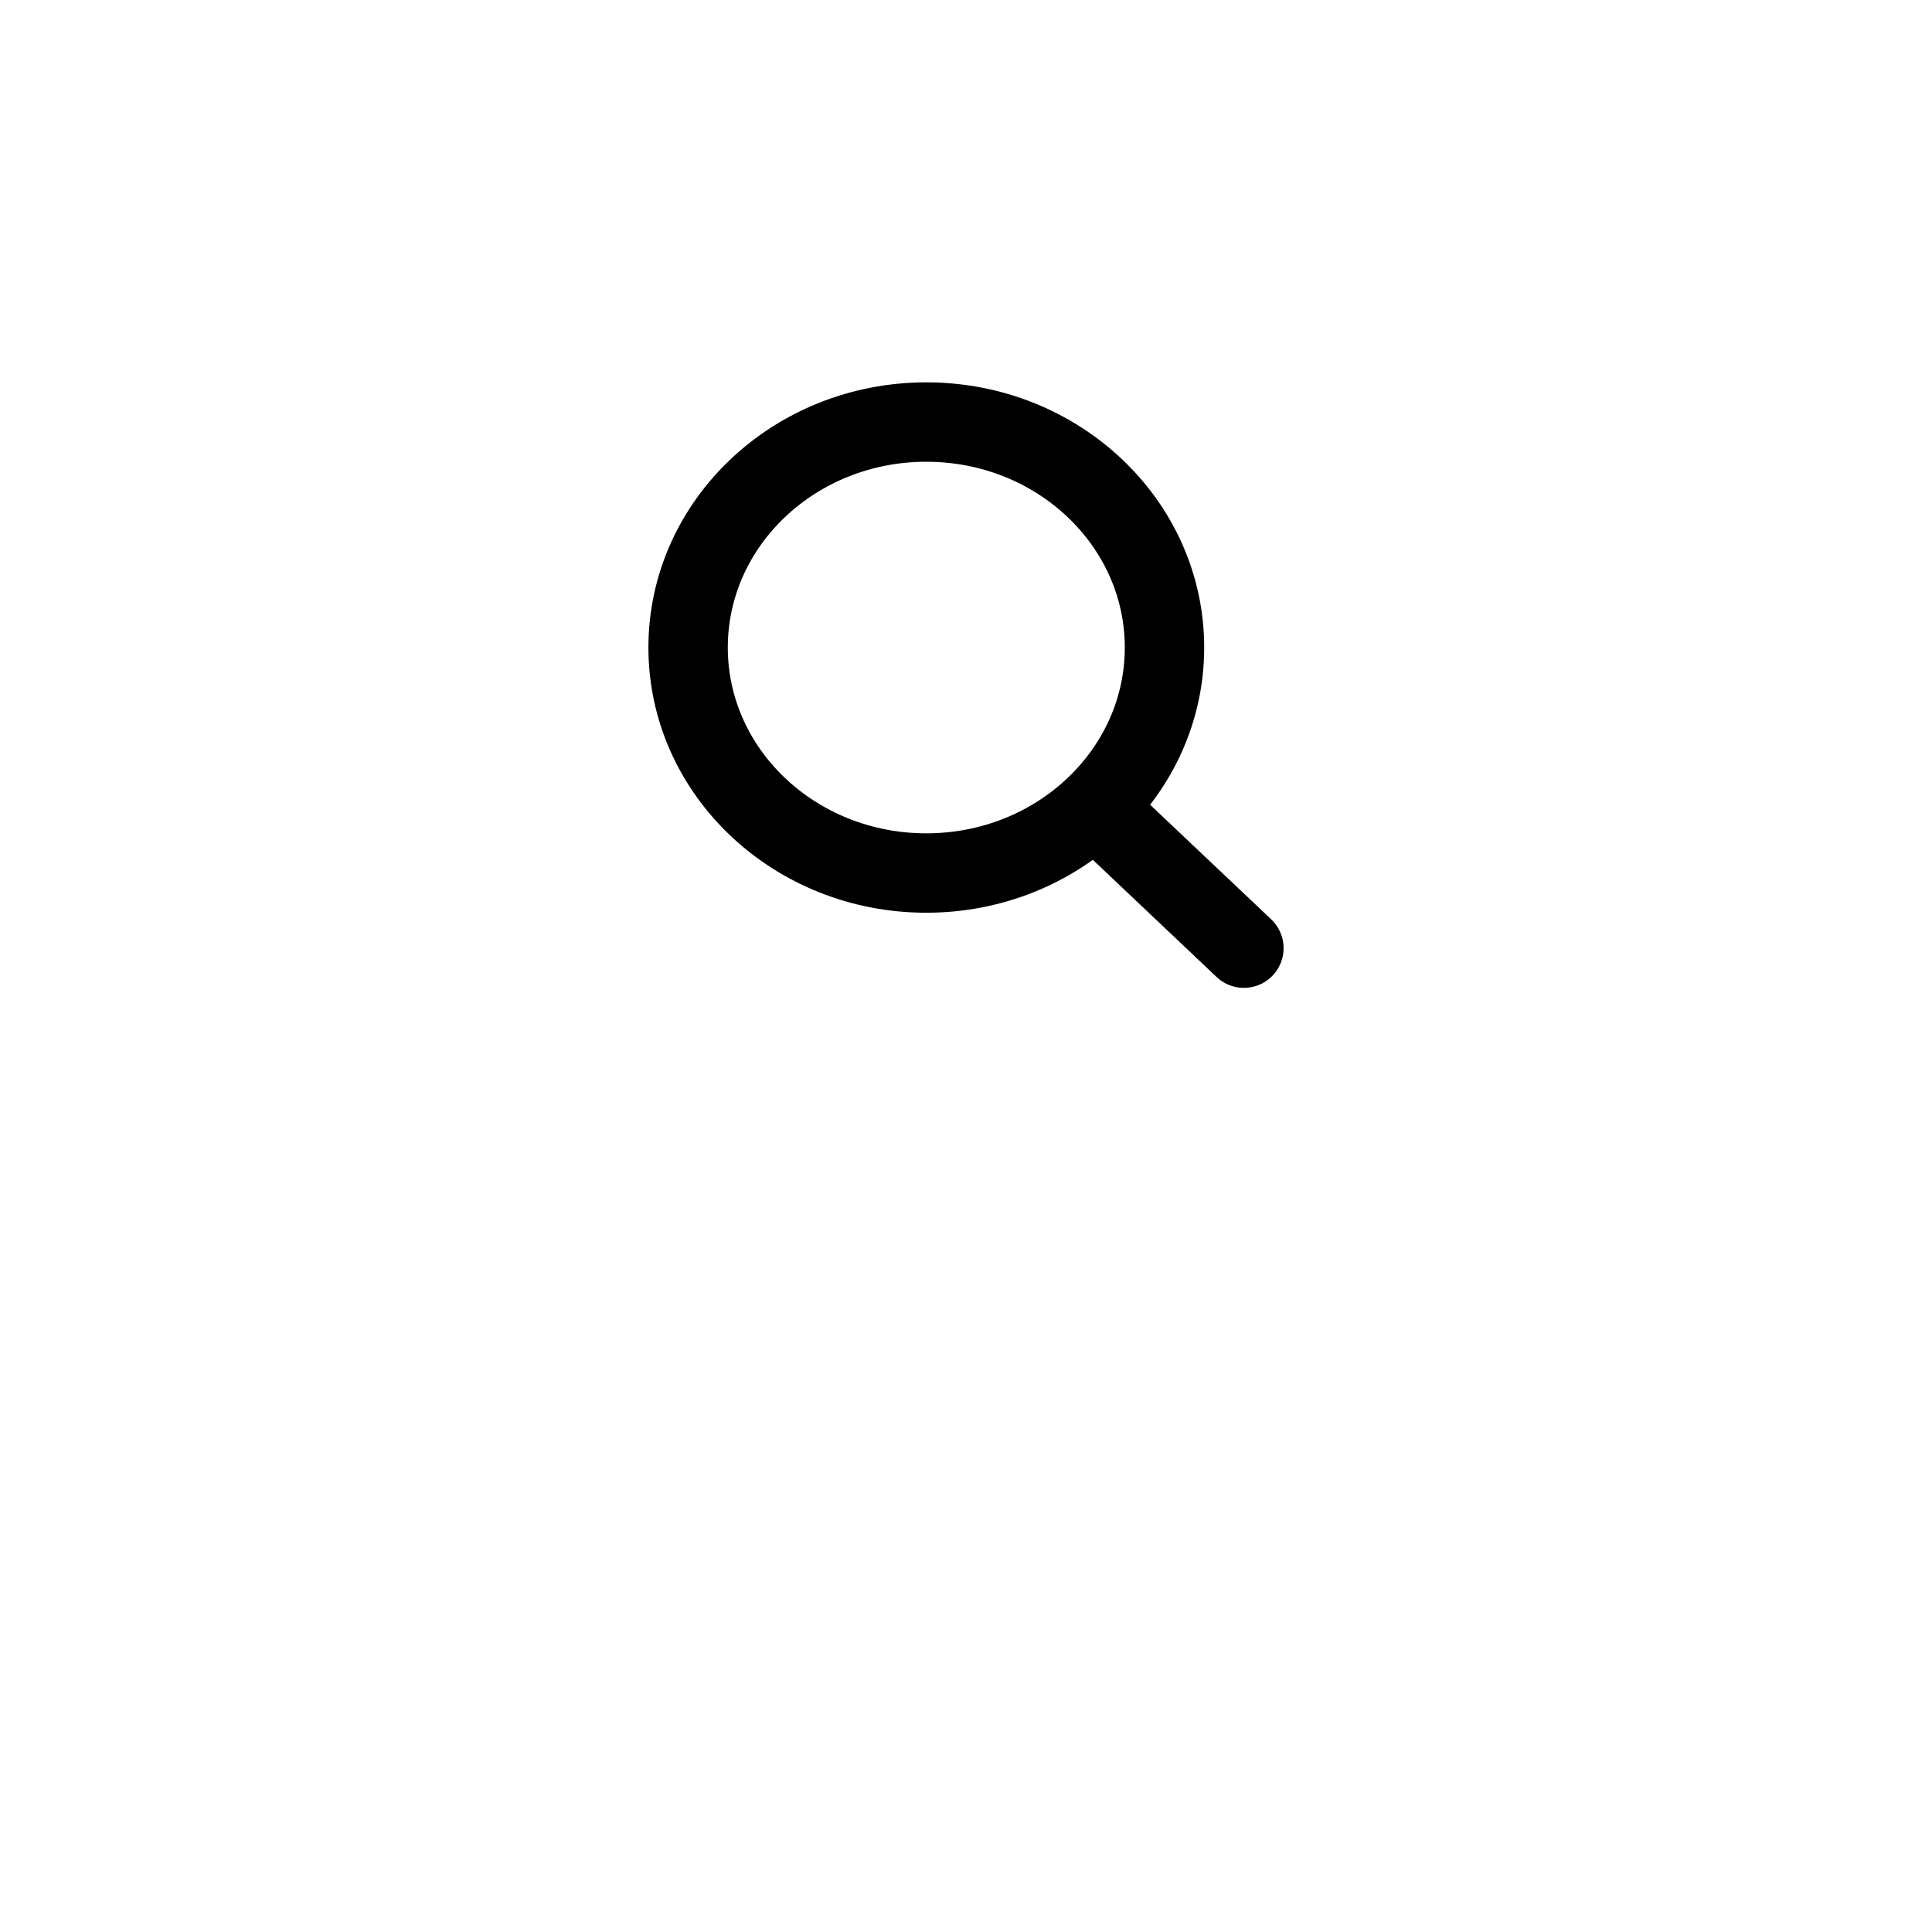 <svg width="73" height="73" viewBox="0 0 73 73" fill="none" xmlns="http://www.w3.org/2000/svg">
<g filter="url(#filter0_d_510_7040)">
<rect x="17" y="11" width="39" height="39" rx="15" fill="white"/>
</g>
<path d="M41.75 30.856L47 35.826" stroke="black" stroke-width="3" stroke-linecap="round" stroke-linejoin="round"/>
<path d="M26 24.467C26 29.172 30.029 32.987 35 32.987C37.49 32.987 39.743 32.03 41.372 30.483C42.996 28.942 44 26.816 44 24.467C44 19.761 39.971 15.947 35 15.947C30.029 15.947 26 19.761 26 24.467Z" stroke="black" stroke-width="3" stroke-linecap="round" stroke-linejoin="round"/>
<defs>
<filter id="filter0_d_510_7040" x="0" y="0" width="73" height="73" filterUnits="userSpaceOnUse" color-interpolation-filters="sRGB">
<feFlood flood-opacity="0" result="BackgroundImageFix"/>
<feColorMatrix in="SourceAlpha" type="matrix" values="0 0 0 0 0 0 0 0 0 0 0 0 0 0 0 0 0 0 127 0" result="hardAlpha"/>
<feOffset dy="6"/>
<feGaussianBlur stdDeviation="8.5"/>
<feComposite in2="hardAlpha" operator="out"/>
<feColorMatrix type="matrix" values="0 0 0 0 0 0 0 0 0 0 0 0 0 0 0 0 0 0 0.13 0"/>
<feBlend mode="normal" in2="BackgroundImageFix" result="effect1_dropShadow_510_7040"/>
<feBlend mode="normal" in="SourceGraphic" in2="effect1_dropShadow_510_7040" result="shape"/>
</filter>
</defs>
</svg>
